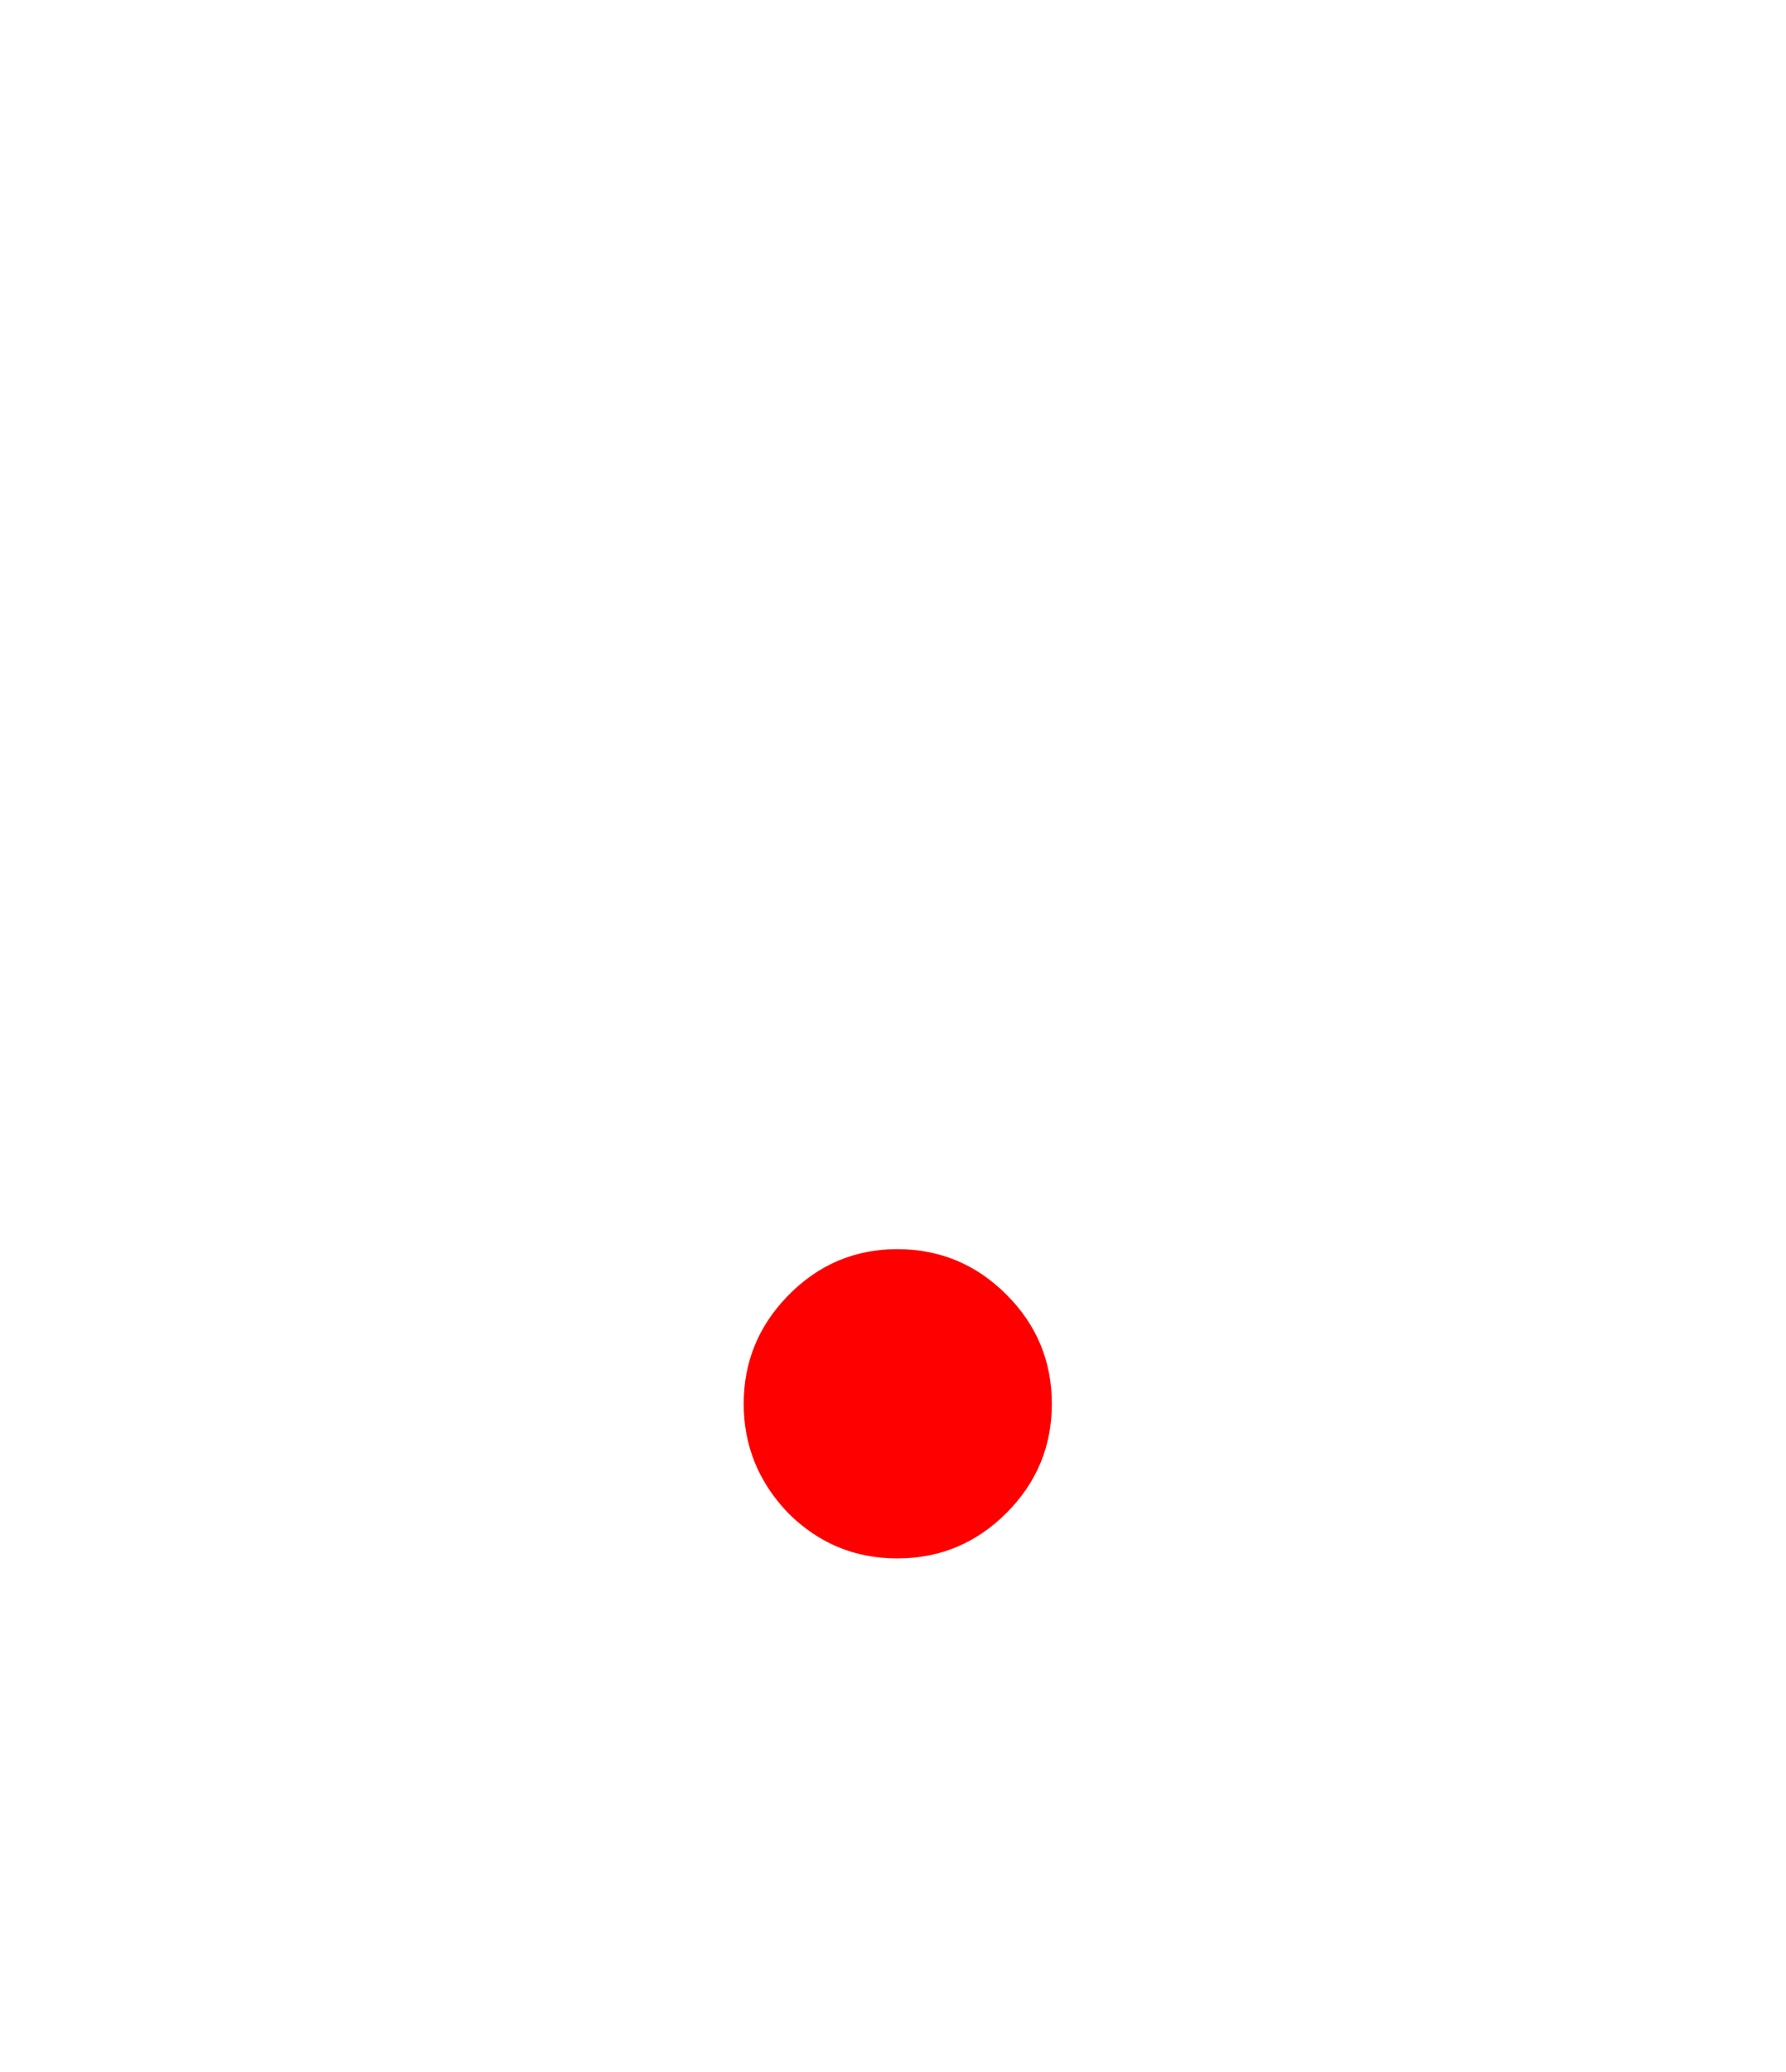 <svg version="1.1" xmlns="http://www.w3.org/2000/svg" xmlns:xlink="http://www.w3.org/1999/xlink" width="37.6" height="43.6" viewBox="0,0,37.6,43.6"><g transform="translate(-221.2,-158.2)"><g data-paper-data="{&quot;isPaintingLayer&quot;:true}" fill-rule="nonzero" stroke="none" stroke-linecap="butt" stroke-linejoin="miter" stroke-miterlimit="10" stroke-dasharray="" stroke-dashoffset="0" style="mix-blend-mode: normal"><path d="M221.2,201.8v-43.6h37.6v43.6z" fill="none" stroke-width="0"/><path d="M236.857,187.739c0,-0.881 0.312,-1.64 0.935,-2.277c0.637,-0.651 1.403,-0.976 2.298,-0.976c0.895,0 1.661,0.319 2.298,0.956c0.637,0.637 0.956,1.403 0.956,2.298c0,0.895 -0.319,1.661 -0.956,2.298c-0.637,0.637 -1.403,0.956 -2.298,0.956c-0.895,0 -1.661,-0.319 -2.298,-0.956c-0.624,-0.651 -0.935,-1.417 -0.935,-2.298z" fill="#ff0000" stroke-width="0.409"/></g></g></svg>